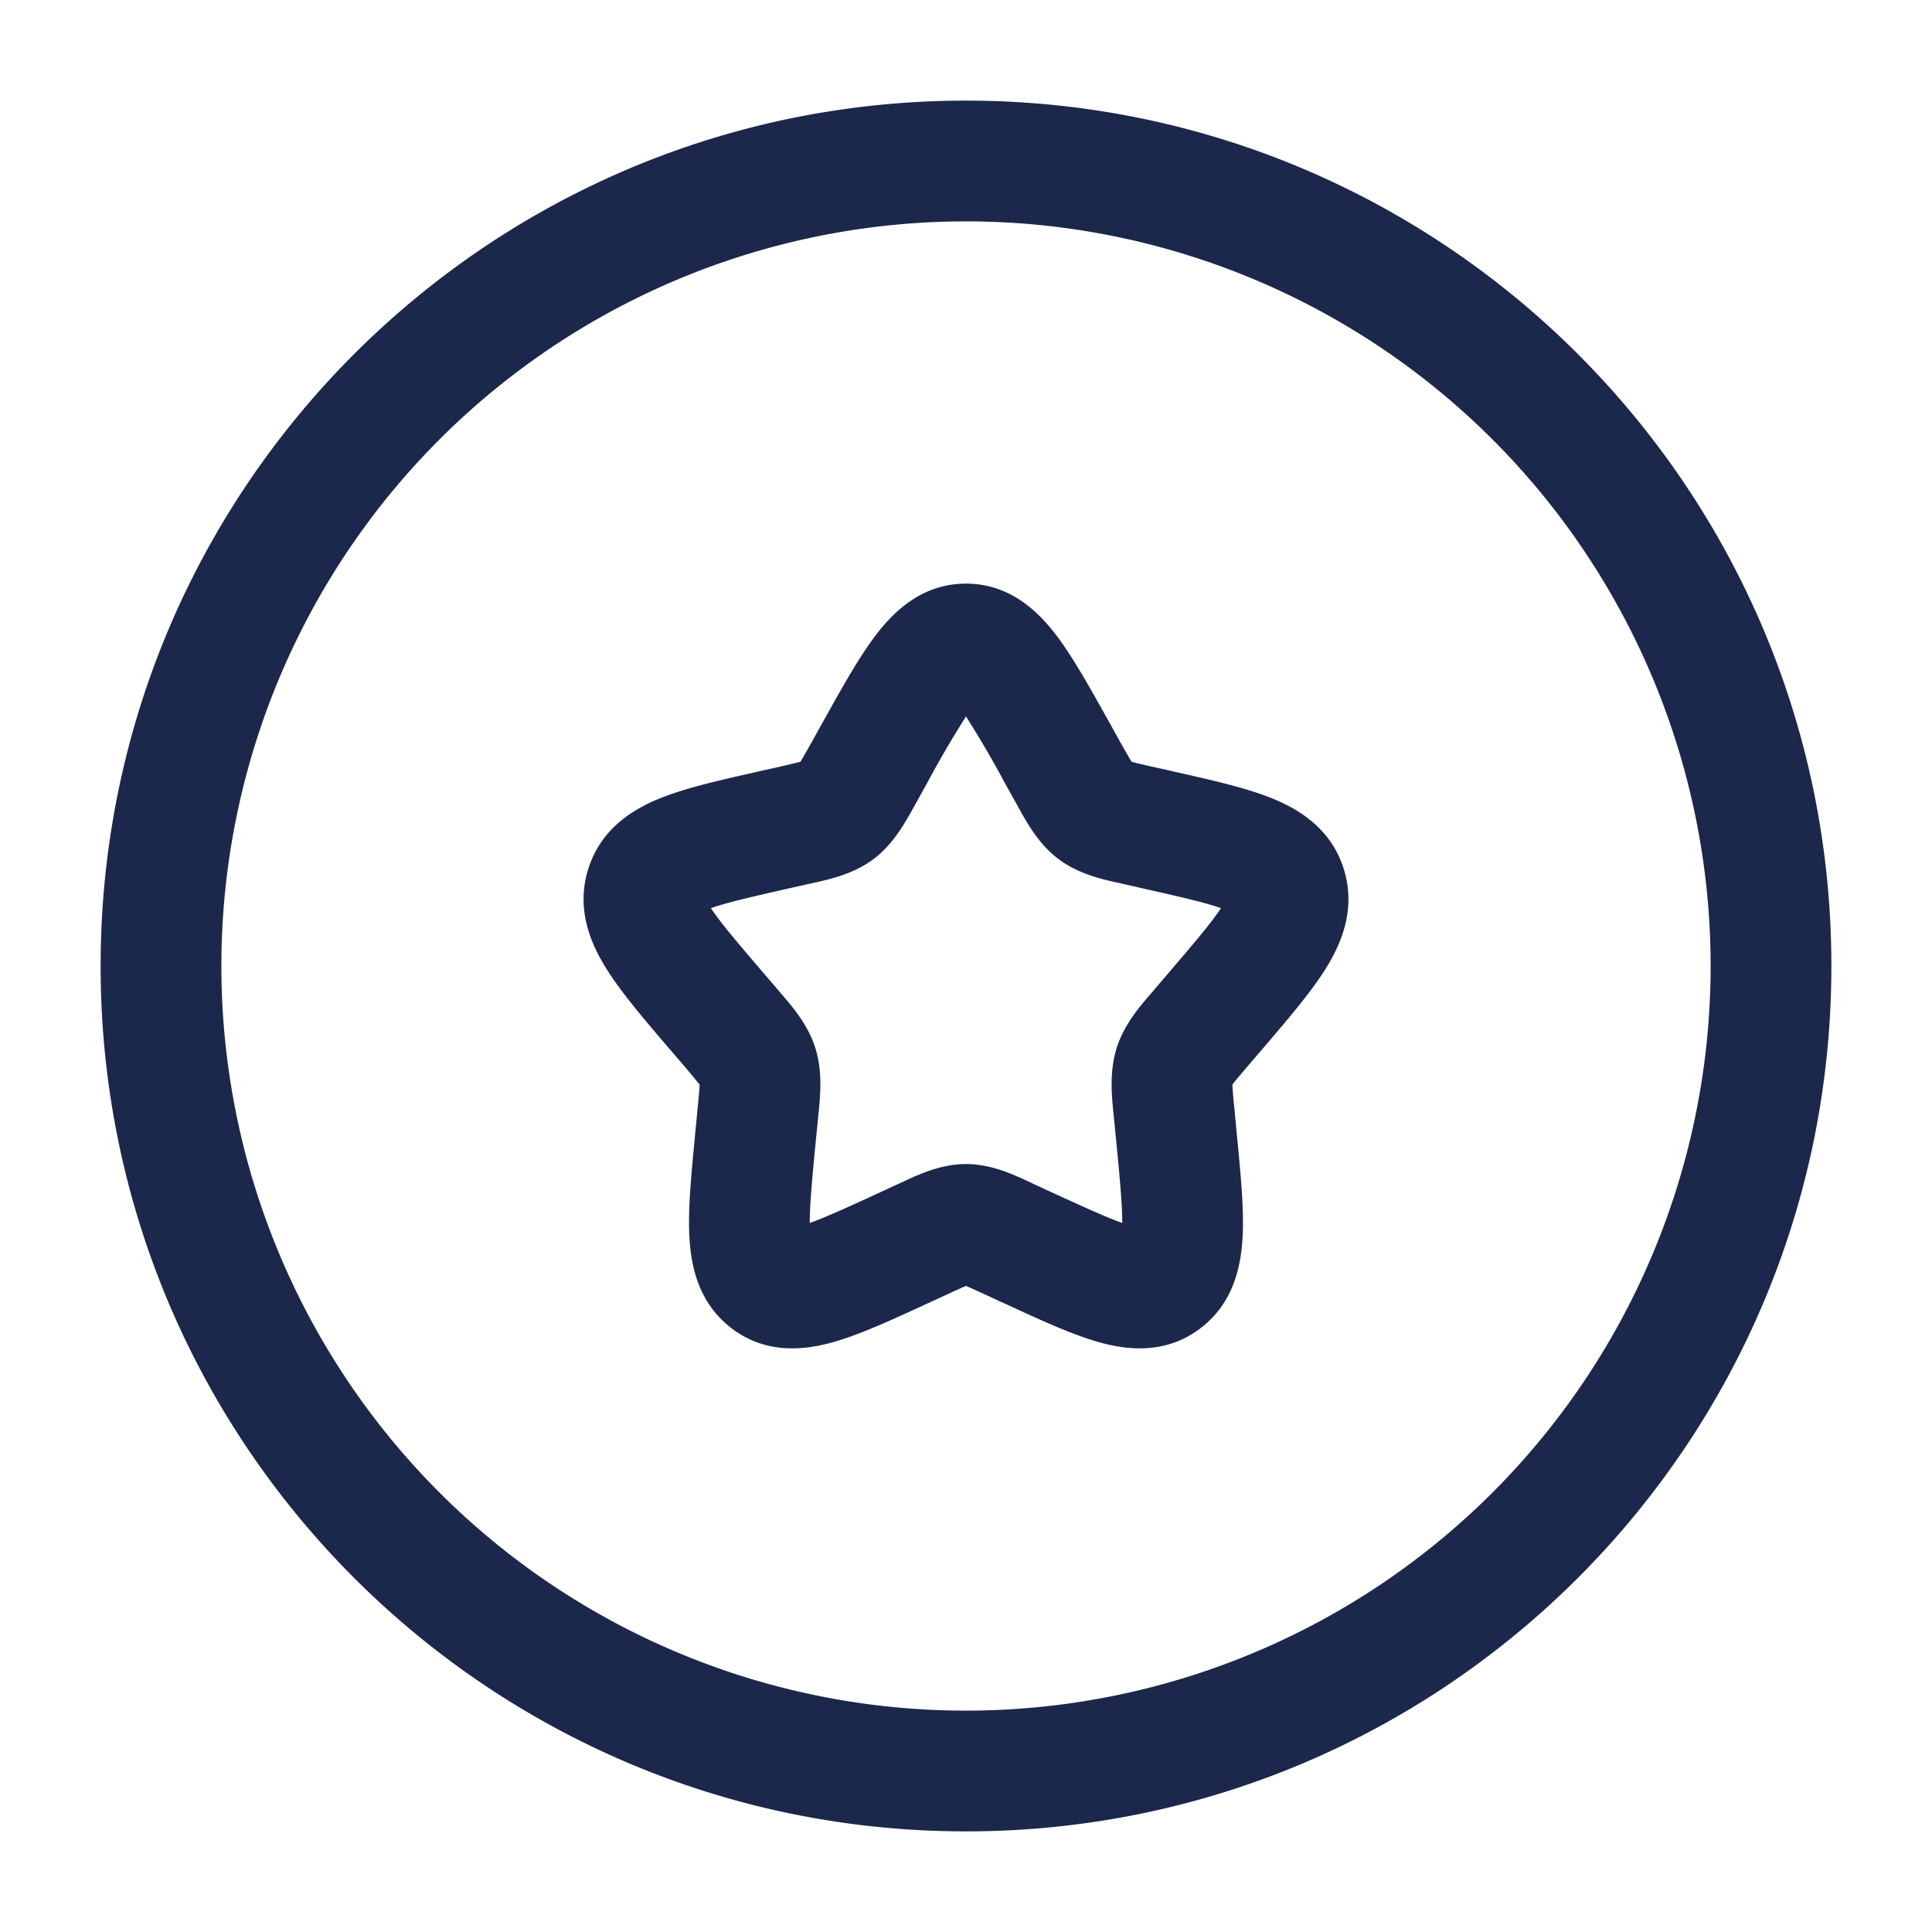 <svg xmlns="http://www.w3.org/2000/svg" width="24" height="24" fill="none">
  <path fill="#1C274C" fill-rule="evenodd" d="M12 2.75a9.25 9.25 0 1 0 0 18.5 9.25 9.25 0 0 0 0-18.5ZM1.25 12C1.25 6.063 6.063 1.25 12 1.25S22.75 6.063 22.75 12 17.937 22.75 12 22.75 1.25 17.937 1.25 12ZM12 8.9a13.05 13.05 0 0 0-.484.829l-.13.235-.03.054c-.11.198-.257.466-.5.65-.249.189-.548.255-.762.302l-.058.013-.255.057c-.465.106-.755.173-.95.241.12.181.323.42.651.803l.174.203.04.047c.147.17.344.398.434.69.09.29.06.589.037.817a7.679 7.679 0 0 0-.006.062l-.027.271c-.047.484-.075.797-.075 1.018.193-.068.456-.188.858-.373l.238-.11.055-.025c.198-.093.478-.224.79-.224.312 0 .592.131.79.224l.055.026.238.11c.402.184.665.304.858.372 0-.221-.028-.534-.075-1.018l-.027-.27a7.679 7.679 0 0 0-.006-.063c-.023-.228-.053-.527.037-.817.09-.292.287-.52.435-.69a5.02 5.02 0 0 0 .04-.047l.173-.203c.328-.383.53-.622.65-.803-.194-.068-.484-.135-.95-.24l-.254-.058-.058-.013c-.214-.047-.513-.113-.761-.302-.244-.184-.391-.452-.5-.65l-.03-.054-.131-.235A13.05 13.05 0 0 0 12 8.9Zm2.153 6.35h.002-.002Zm-4.308 0h.002-.002Zm1.038-7.365c.216-.282.568-.635 1.117-.635s.901.353 1.117.635c.207.271.42.653.651 1.067l.026.046.13.235a12.312 12.312 0 0 0 .133.23l.065.017.173.04.255.057.052.012c.447.101.864.195 1.179.32.34.134.753.376.912.887.157.503-.036.937-.23 1.246-.183.29-.465.62-.771.978l-.208.242-.118.14a2.188 2.188 0 0 0-.057.071 5.1 5.1 0 0 0 .024.286l.03.321c.047.48.09.917.074 1.261-.016.358-.1.838-.526 1.16-.437.333-.926.268-1.273.168-.325-.093-.715-.272-1.133-.465l-.049-.022-.238-.11a10.443 10.443 0 0 0-.218-.098 10.443 10.443 0 0 0-.218.098l-.238.11-.049.022c-.418.193-.808.372-1.133.465-.347.1-.836.165-1.273-.168-.426-.323-.51-.802-.526-1.16-.016-.344.027-.781.073-1.26l.031-.322c.015-.152.022-.23.024-.286a12.532 12.532 0 0 0-.175-.211l-.174-.203a19.548 19.548 0 0 1-.034-.039c-.306-.358-.588-.688-.77-.978-.195-.309-.388-.743-.231-1.246.159-.51.571-.753.912-.887.315-.125.732-.219 1.18-.32l.051-.012.255-.057a11.463 11.463 0 0 0 .239-.057l.04-.069.091-.16.131-.236.026-.046c.23-.414.444-.796.651-1.067Z" clip-rule="evenodd"/>
</svg>
